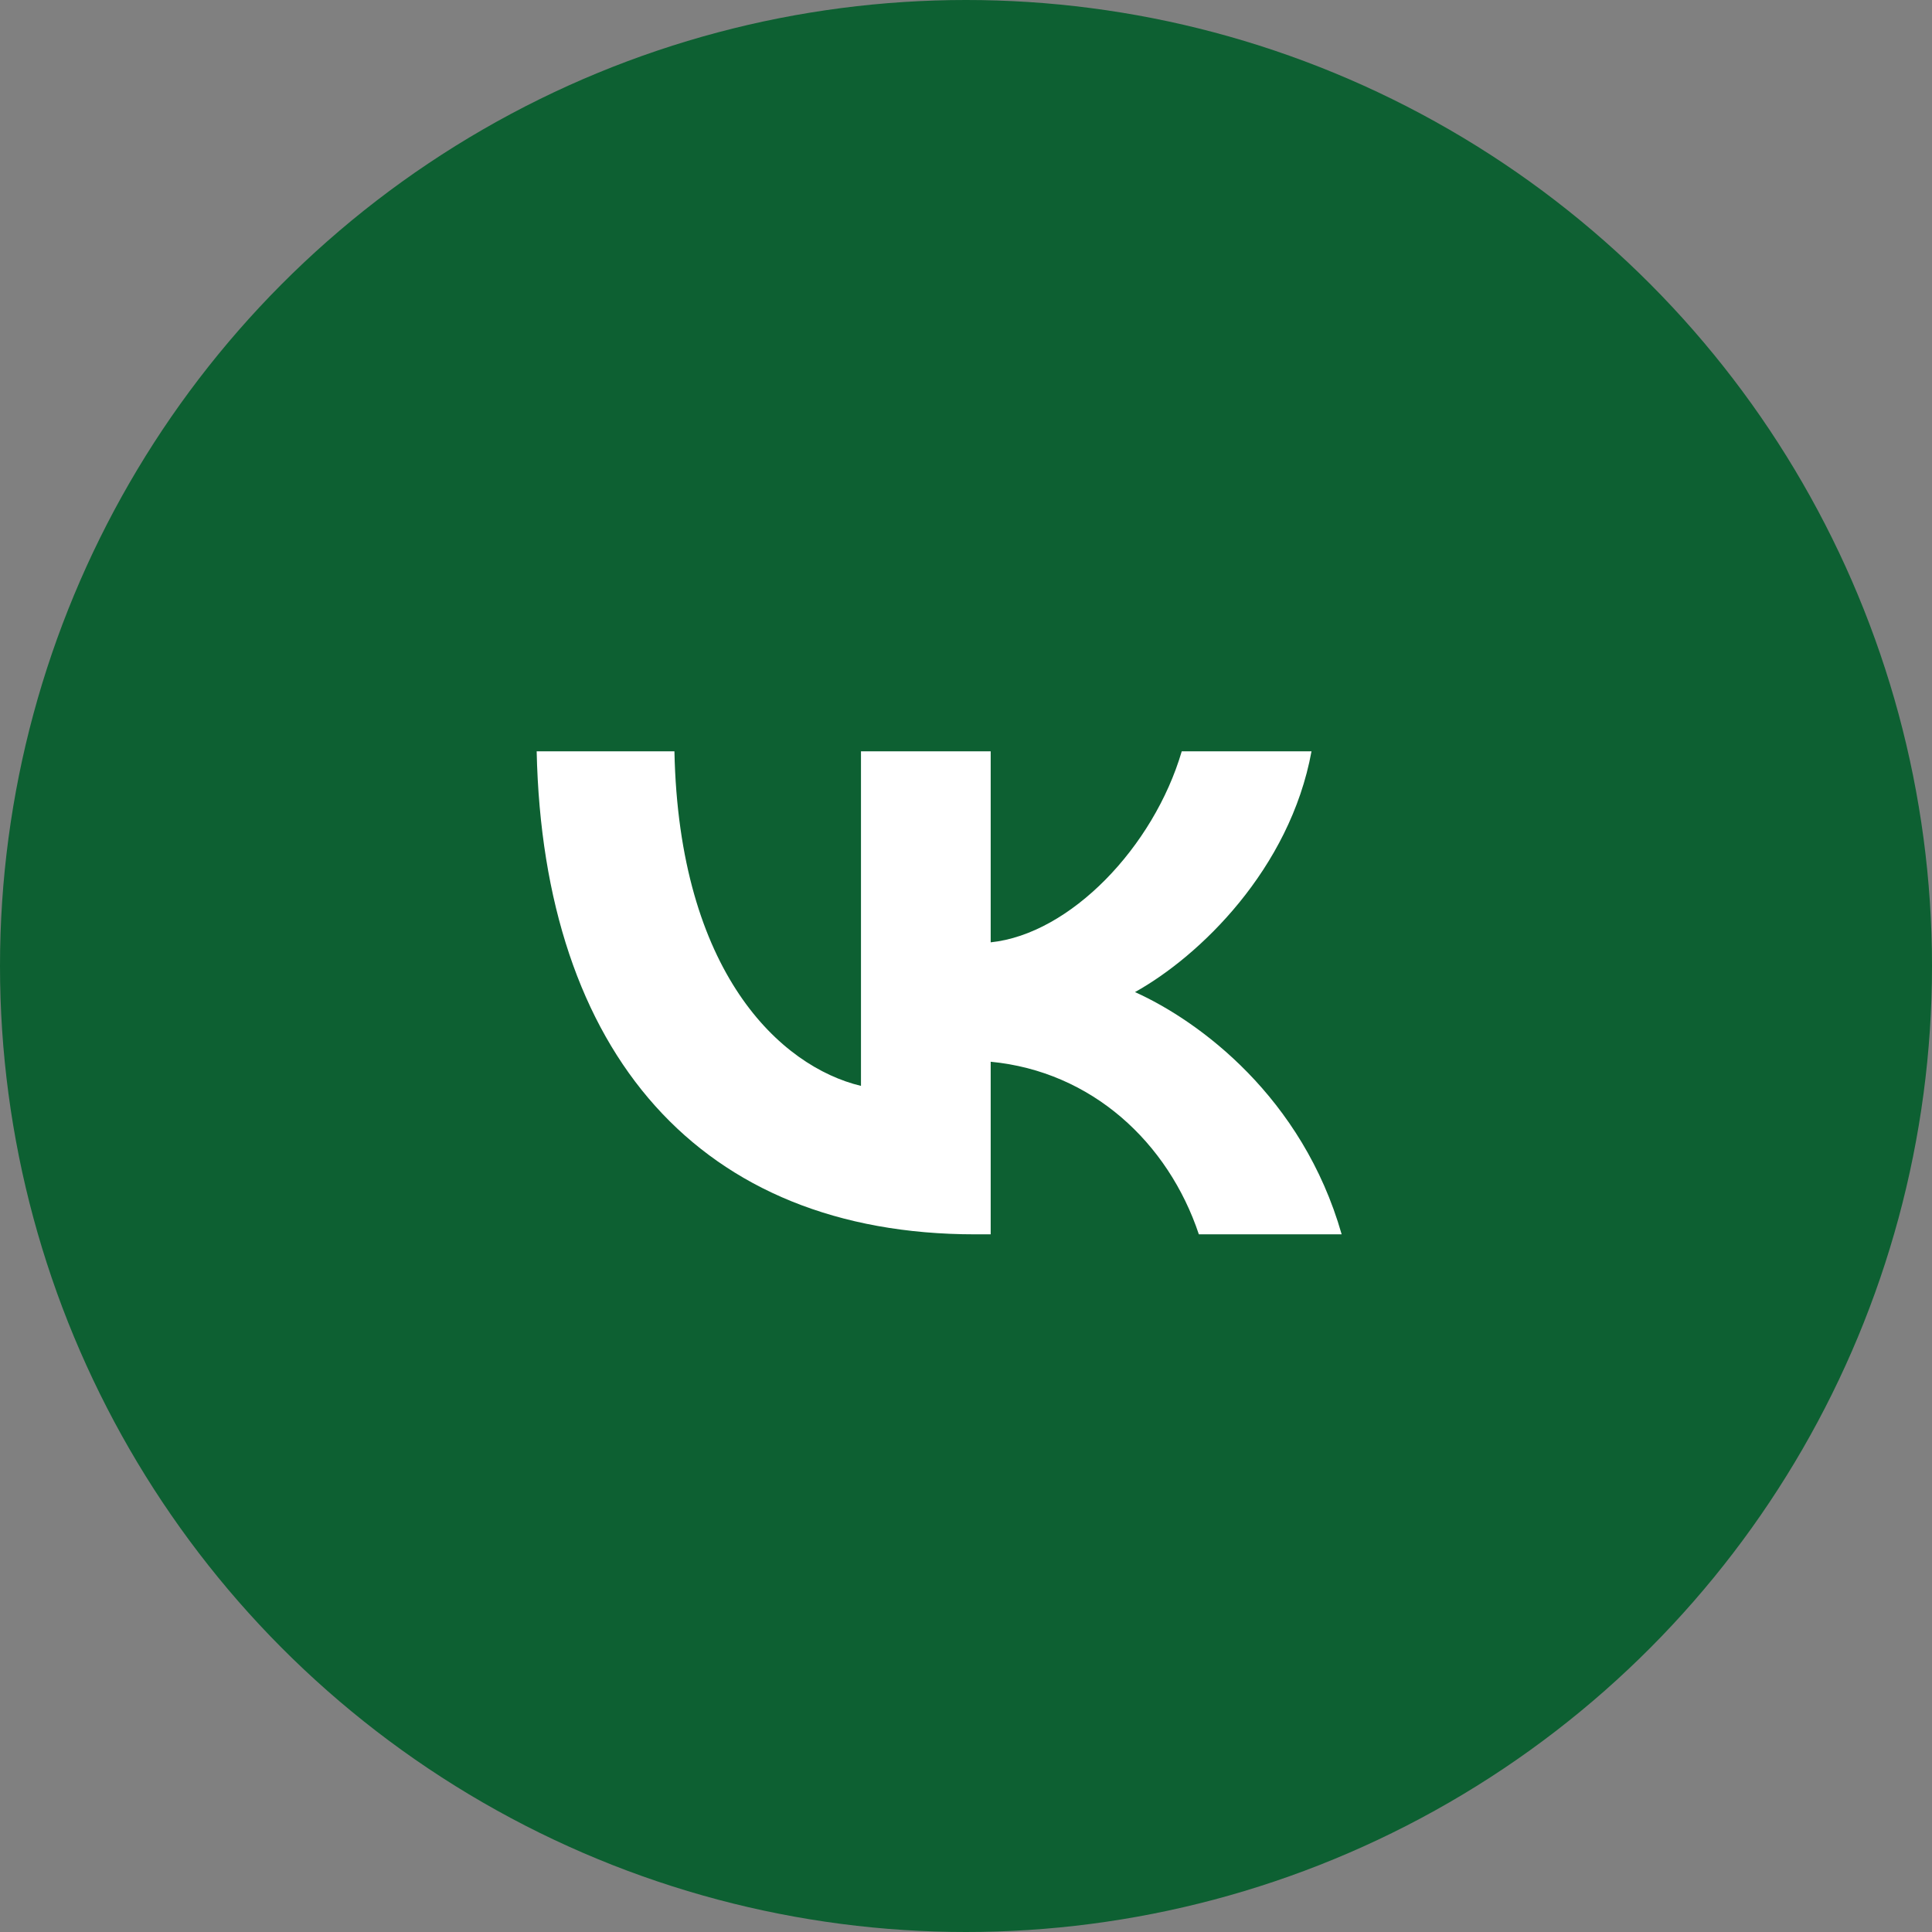 <svg width="36" height="36" viewBox="0 0 36 36" fill="none" xmlns="http://www.w3.org/2000/svg">
<rect x="0" y="0" width="36" height="36" fill="#808080" stroke="none"/>
<circle cx="18" cy="18" r="18" fill="#0D6032"/>
<path d="M18.17 23C13.045 23 10.122 19.622 10 14H12.567C12.652 18.126 14.544 19.874 16.043 20.234V14H18.46V17.559C19.941 17.405 21.496 15.784 22.02 14H24.438C24.035 16.198 22.348 17.82 21.149 18.486C22.348 19.027 24.269 20.441 25 23H22.339C21.768 21.288 20.344 19.964 18.46 19.784V23H18.17Z" fill="white"/>
</svg>
